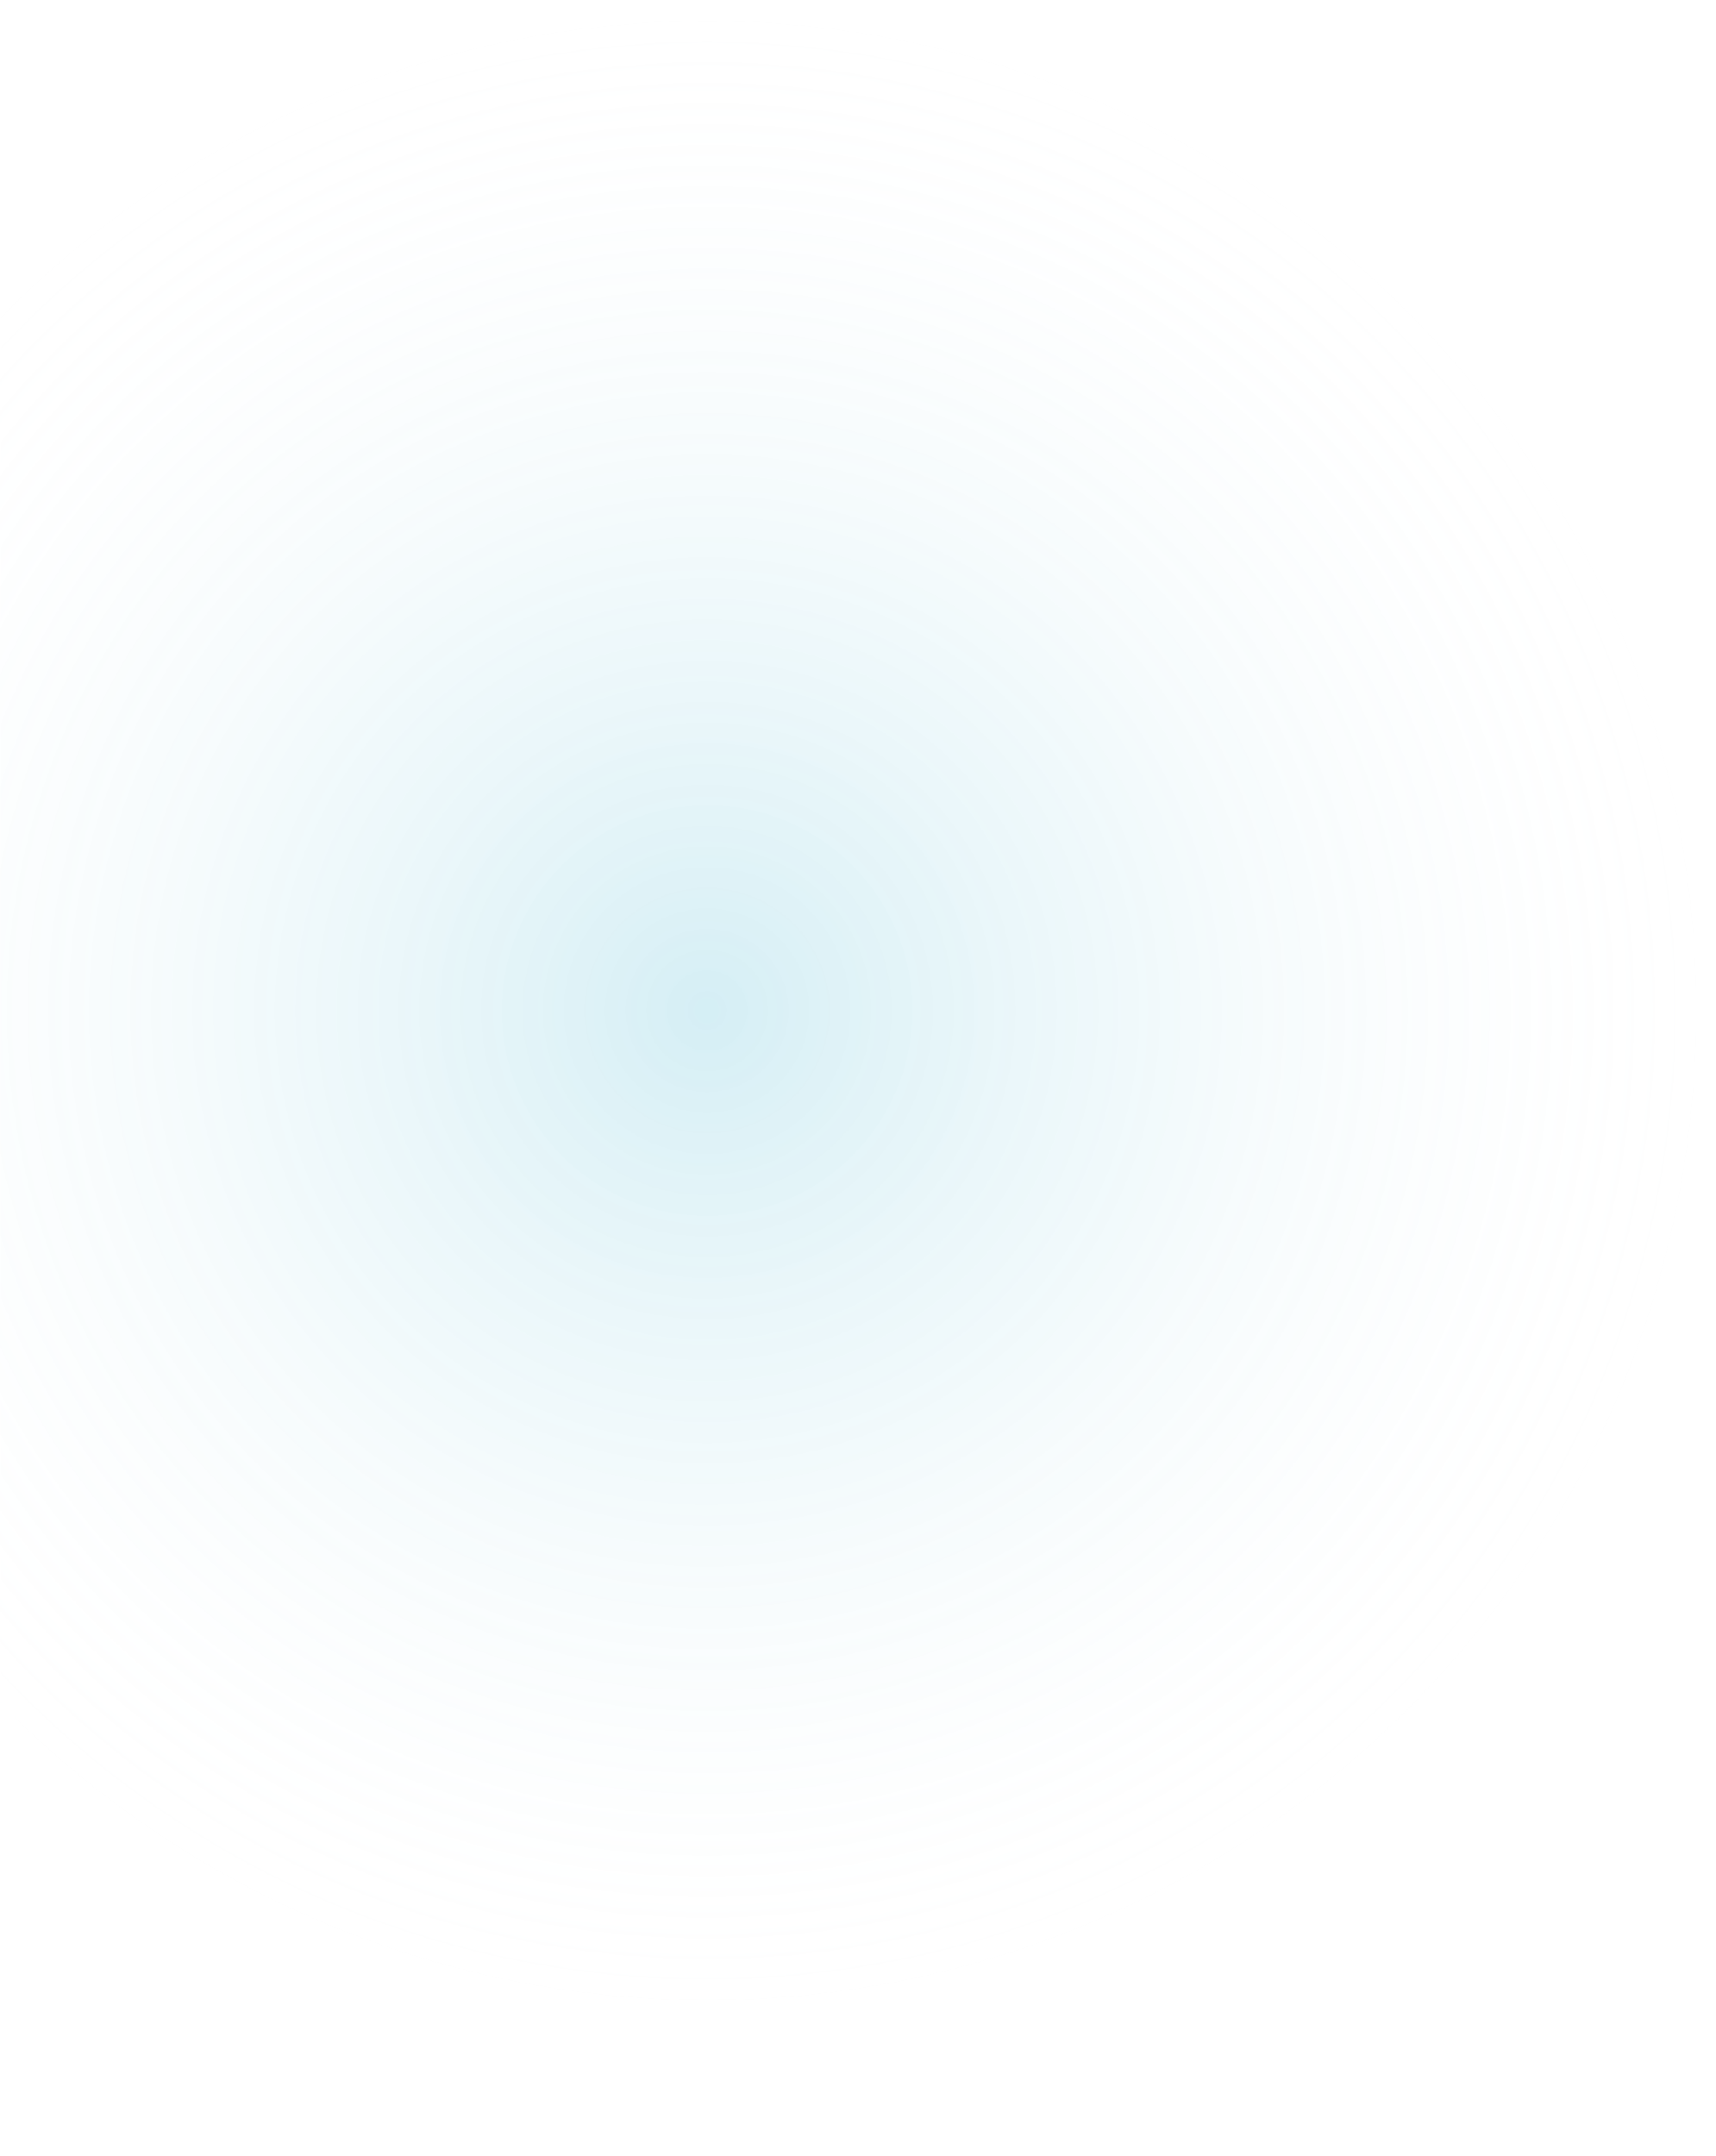<svg xmlns="http://www.w3.org/2000/svg" width="992" height="1246" viewBox="0 0 992 1246" fill="none">
    <g clip-path="url(#clip0_222_2089)">
        <g clip-path="url(#clip1_222_2089)">
            <mask id="mask0_222_2089" style="mask-type:luminance" maskUnits="userSpaceOnUse" x="0"
                y="-632" width="1920" height="8386">
                <path d="M1920 -632H0V7754H1920V-632Z" fill="white"></path>
            </mask>
            <g mask="url(#mask0_222_2089)">
                <path opacity="0.19"
                    d="M408 1167C729.982 1167 991 905.982 991 584C991 262.018 729.982 1 408 1C86.018 1 -175 262.018 -175 584C-175 905.982 86.018 1167 408 1167Z"
                    fill="url(#paint0_radial_222_2089)"></path>
            </g>
        </g>
    </g>
    <defs>
        <radialGradient id="paint0_radial_222_2089" cx="0" cy="0" r="1"
            gradientUnits="userSpaceOnUse" gradientTransform="translate(408 584) scale(583)">
            <stop stop-color="#20a7c9"></stop>
            <stop offset="1" stop-color="#f7f7f7" stop-opacity="0"></stop>
        </radialGradient>
        <clipPath id="clip0_222_2089">
            <rect width="992" height="1246" fill="white"></rect>
        </clipPath>
        <clipPath id="clip1_222_2089">
            <rect width="1920" height="8386" fill="white" transform="translate(0 -632)"></rect>
        </clipPath>
    </defs>
</svg>
